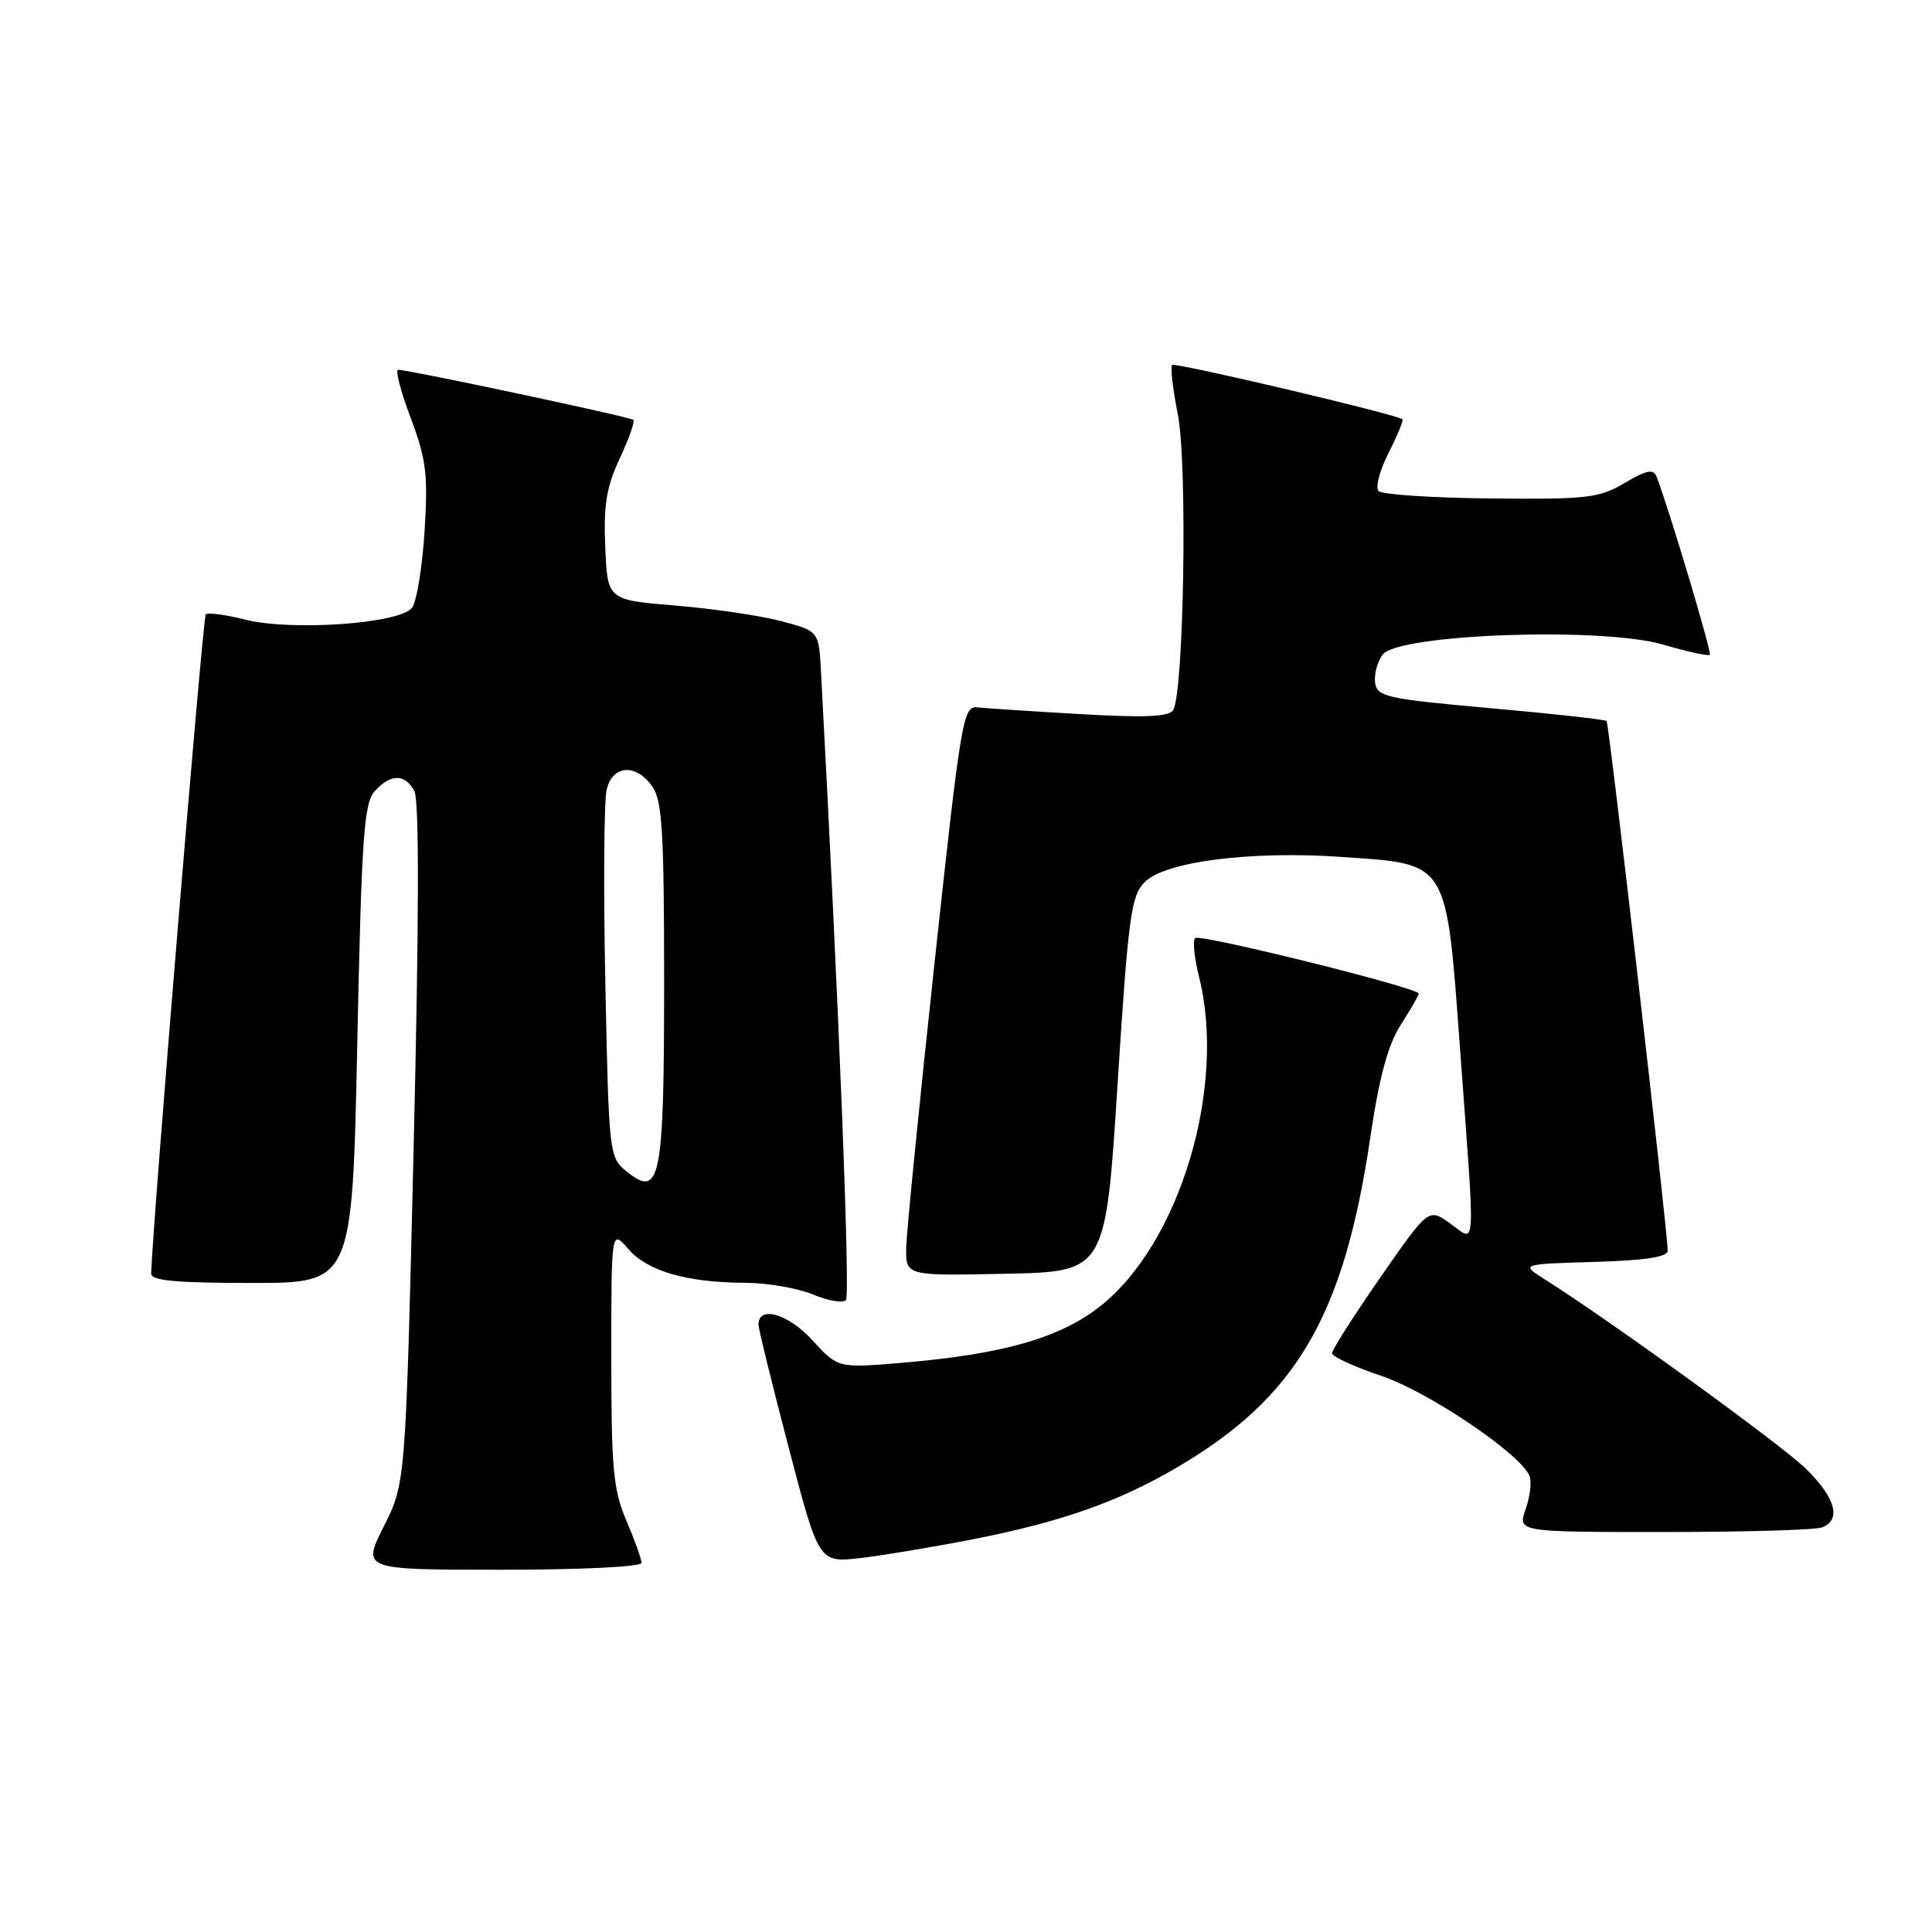 <?xml version="1.0" encoding="UTF-8" standalone="no"?>
<!DOCTYPE svg PUBLIC "-//W3C//DTD SVG 1.1//EN" "http://www.w3.org/Graphics/SVG/1.1/DTD/svg11.dtd" >
<svg xmlns="http://www.w3.org/2000/svg" xmlns:xlink="http://www.w3.org/1999/xlink" version="1.1" viewBox="0 0 256 256">
 <g >
 <path fill="currentColor"
d=" M 85.00 207.08 C 85.00 206.58 84.10 204.07 83.00 201.50 C 81.26 197.44 81.00 194.61 81.00 179.86 C 81.00 162.89 81.00 162.89 83.25 165.50 C 85.79 168.44 90.99 169.94 98.78 169.98 C 101.69 169.99 105.70 170.69 107.71 171.52 C 109.71 172.36 111.69 172.70 112.09 172.27 C 112.68 171.66 111.15 133.00 108.79 89.06 C 108.50 83.62 108.50 83.62 103.50 82.30 C 100.75 81.57 94.45 80.65 89.50 80.24 C 80.50 79.50 80.50 79.50 80.20 72.50 C 79.96 66.92 80.35 64.54 82.12 60.75 C 83.34 58.14 84.15 55.84 83.92 55.63 C 83.49 55.24 54.12 48.99 52.76 49.00 C 52.35 49.00 53.09 51.86 54.41 55.35 C 56.48 60.86 56.73 62.85 56.26 70.35 C 55.96 75.11 55.22 79.68 54.61 80.52 C 53.06 82.63 38.67 83.66 32.47 82.10 C 29.88 81.44 27.53 81.14 27.26 81.41 C 26.88 81.79 20.19 162.57 20.03 168.75 C 20.01 169.69 23.32 170.00 33.34 170.00 C 46.68 170.00 46.68 170.00 47.34 138.33 C 47.91 110.87 48.22 106.41 49.66 104.83 C 51.76 102.50 53.66 102.50 54.91 104.83 C 55.56 106.04 55.52 122.14 54.82 151.58 C 53.75 196.50 53.75 196.50 50.86 202.25 C 47.97 208.00 47.97 208.00 66.49 208.00 C 77.05 208.00 85.00 207.61 85.00 207.08 Z  M 129.28 203.89 C 140.74 201.62 148.26 198.96 155.94 194.45 C 171.77 185.18 178.06 174.45 181.57 150.73 C 182.76 142.68 183.91 138.44 185.62 135.77 C 186.93 133.72 188.00 131.87 188.00 131.66 C 188.00 130.90 158.97 123.70 158.36 124.30 C 158.02 124.64 158.25 126.94 158.87 129.40 C 162.55 144.02 156.35 164.72 145.80 173.07 C 140.42 177.32 132.86 179.46 119.26 180.60 C 111.03 181.28 111.03 181.28 107.61 177.55 C 104.42 174.07 100.50 172.95 100.50 175.51 C 100.50 176.06 102.30 183.38 104.50 191.79 C 108.50 207.08 108.50 207.08 114.00 206.45 C 117.03 206.10 123.90 204.95 129.28 203.89 Z  M 241.42 202.39 C 244.04 201.39 243.22 198.44 239.25 194.58 C 235.96 191.38 213.47 175.07 204.66 169.50 C 201.50 167.50 201.50 167.50 211.25 167.21 C 218.09 167.01 220.99 166.56 220.98 165.71 C 220.92 162.68 213.21 95.88 212.88 95.54 C 212.67 95.34 205.75 94.57 197.50 93.84 C 183.77 92.61 182.48 92.33 182.21 90.49 C 182.05 89.39 182.50 87.70 183.21 86.74 C 185.23 84.01 212.21 83.04 220.36 85.41 C 223.58 86.35 226.37 86.96 226.56 86.77 C 226.85 86.48 221.20 67.58 219.51 63.17 C 219.10 62.10 218.20 62.27 215.27 64.00 C 211.89 66.00 210.32 66.18 197.53 66.05 C 189.82 65.97 183.13 65.53 182.67 65.07 C 182.21 64.61 182.81 62.34 183.99 60.02 C 185.17 57.70 186.00 55.69 185.82 55.55 C 184.97 54.88 155.68 47.98 155.30 48.36 C 155.06 48.61 155.41 51.59 156.08 54.99 C 157.36 61.50 156.87 91.78 155.45 94.09 C 154.90 94.98 151.69 95.12 143.10 94.62 C 136.72 94.25 130.60 93.85 129.51 93.73 C 127.62 93.51 127.33 95.22 123.84 127.50 C 121.82 146.20 120.13 163.20 120.08 165.28 C 120.00 169.06 120.00 169.06 133.25 168.78 C 146.50 168.50 146.50 168.50 148.08 143.69 C 149.51 121.35 149.87 118.69 151.69 116.87 C 154.40 114.15 165.78 112.71 177.81 113.55 C 192.06 114.54 191.61 113.80 193.48 139.22 C 195.51 166.83 195.64 164.59 192.14 162.10 C 189.29 160.07 189.29 160.07 182.89 169.28 C 179.38 174.35 176.50 178.86 176.50 179.30 C 176.50 179.75 179.43 181.10 183.01 182.30 C 189.34 184.44 201.57 192.71 202.68 195.60 C 202.97 196.36 202.73 198.33 202.15 199.99 C 201.10 203.00 201.10 203.00 220.47 203.00 C 231.12 203.00 240.55 202.73 241.42 202.39 Z  M 83.05 155.24 C 80.71 153.35 80.68 153.04 80.21 130.26 C 79.95 117.58 80.03 106.03 80.39 104.60 C 81.20 101.34 84.29 101.15 86.44 104.22 C 87.75 106.08 88.00 110.30 88.00 130.03 C 88.00 156.32 87.50 158.85 83.05 155.24 Z "/>
</g>
</svg>